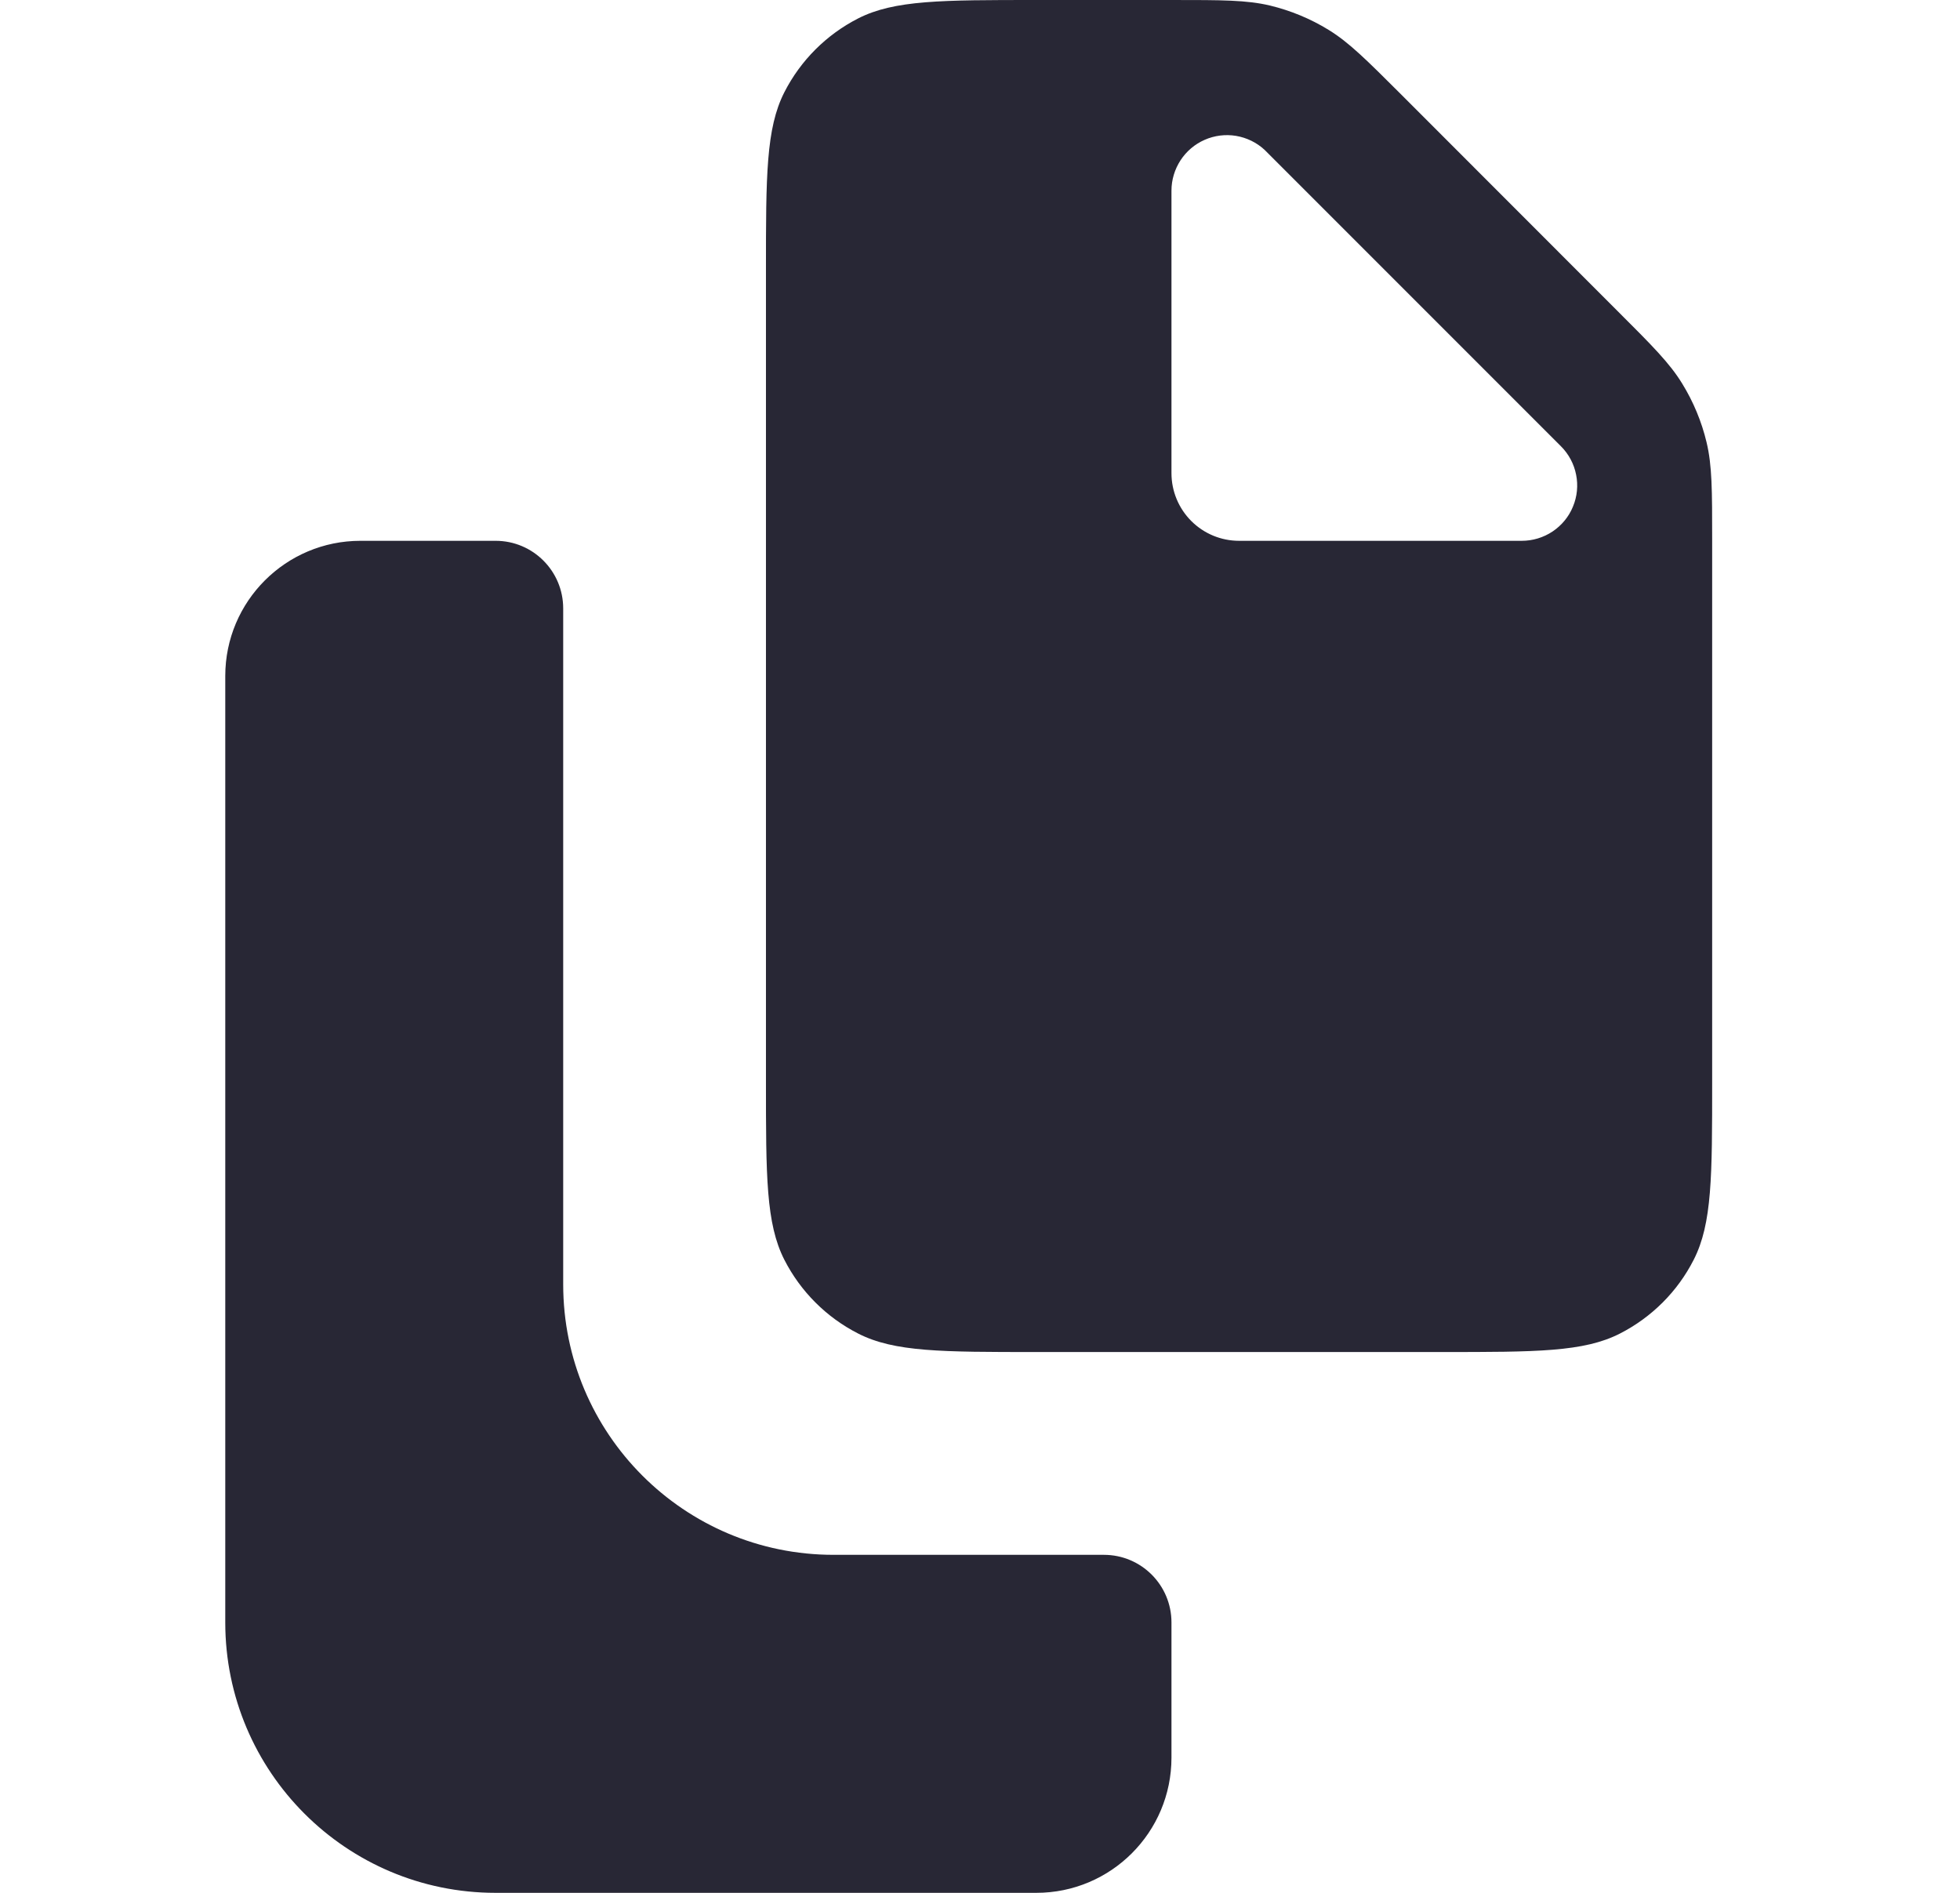 <svg width="29" height="28" viewBox="0 0 29 28" fill="none" xmlns="http://www.w3.org/2000/svg">
<path fill-rule="evenodd" clip-rule="evenodd" d="M11.605 1.365C11.333 1.9 11.333 2.6 11.333 4V16C11.333 17.4 11.333 18.1 11.605 18.635C11.845 19.105 12.228 19.488 12.698 19.727C13.233 20 13.933 20 15.333 20H21.333C22.733 20 23.433 20 23.968 19.727C24.438 19.487 24.821 19.105 25.06 18.635C25.333 18.1 25.333 17.4 25.333 16V7.988C25.333 7.254 25.333 6.888 25.25 6.542C25.177 6.236 25.055 5.943 24.89 5.675C24.705 5.372 24.446 5.113 23.927 4.595L20.739 1.405C20.22 0.887 19.961 0.628 19.658 0.442C19.39 0.277 19.097 0.156 18.791 0.082C18.445 2.98172e-05 18.078 2.98023e-05 17.345 2.98023e-05H15.333C13.933 2.98023e-05 13.233 2.98619e-05 12.698 0.272C12.228 0.512 11.845 0.894 11.605 1.365ZM17.333 7V2.82C17.333 2.661 17.38 2.505 17.467 2.371C17.554 2.238 17.678 2.132 17.825 2.068C17.971 2.004 18.132 1.984 18.289 2.01C18.447 2.037 18.593 2.108 18.71 2.216L23.096 6.602C23.211 6.717 23.289 6.863 23.32 7.022C23.352 7.18 23.336 7.345 23.273 7.495C23.212 7.645 23.106 7.772 22.972 7.862C22.837 7.952 22.678 8 22.516 8H18.333C18.068 8 17.814 7.895 17.626 7.707C17.439 7.52 17.333 7.265 17.333 7Z" fill="#282735"/>
<path d="M3.333 10C3.333 8.895 4.229 8 5.333 8H7.333C7.886 8 8.333 8.448 8.333 9V19C8.333 21.209 10.124 23 12.333 23H16.333C16.886 23 17.333 23.448 17.333 24V26C17.333 27.105 16.438 28 15.333 28H8.333H7.333C5.124 28 3.333 26.209 3.333 24V10Z" fill="#282735"/>
</svg>
